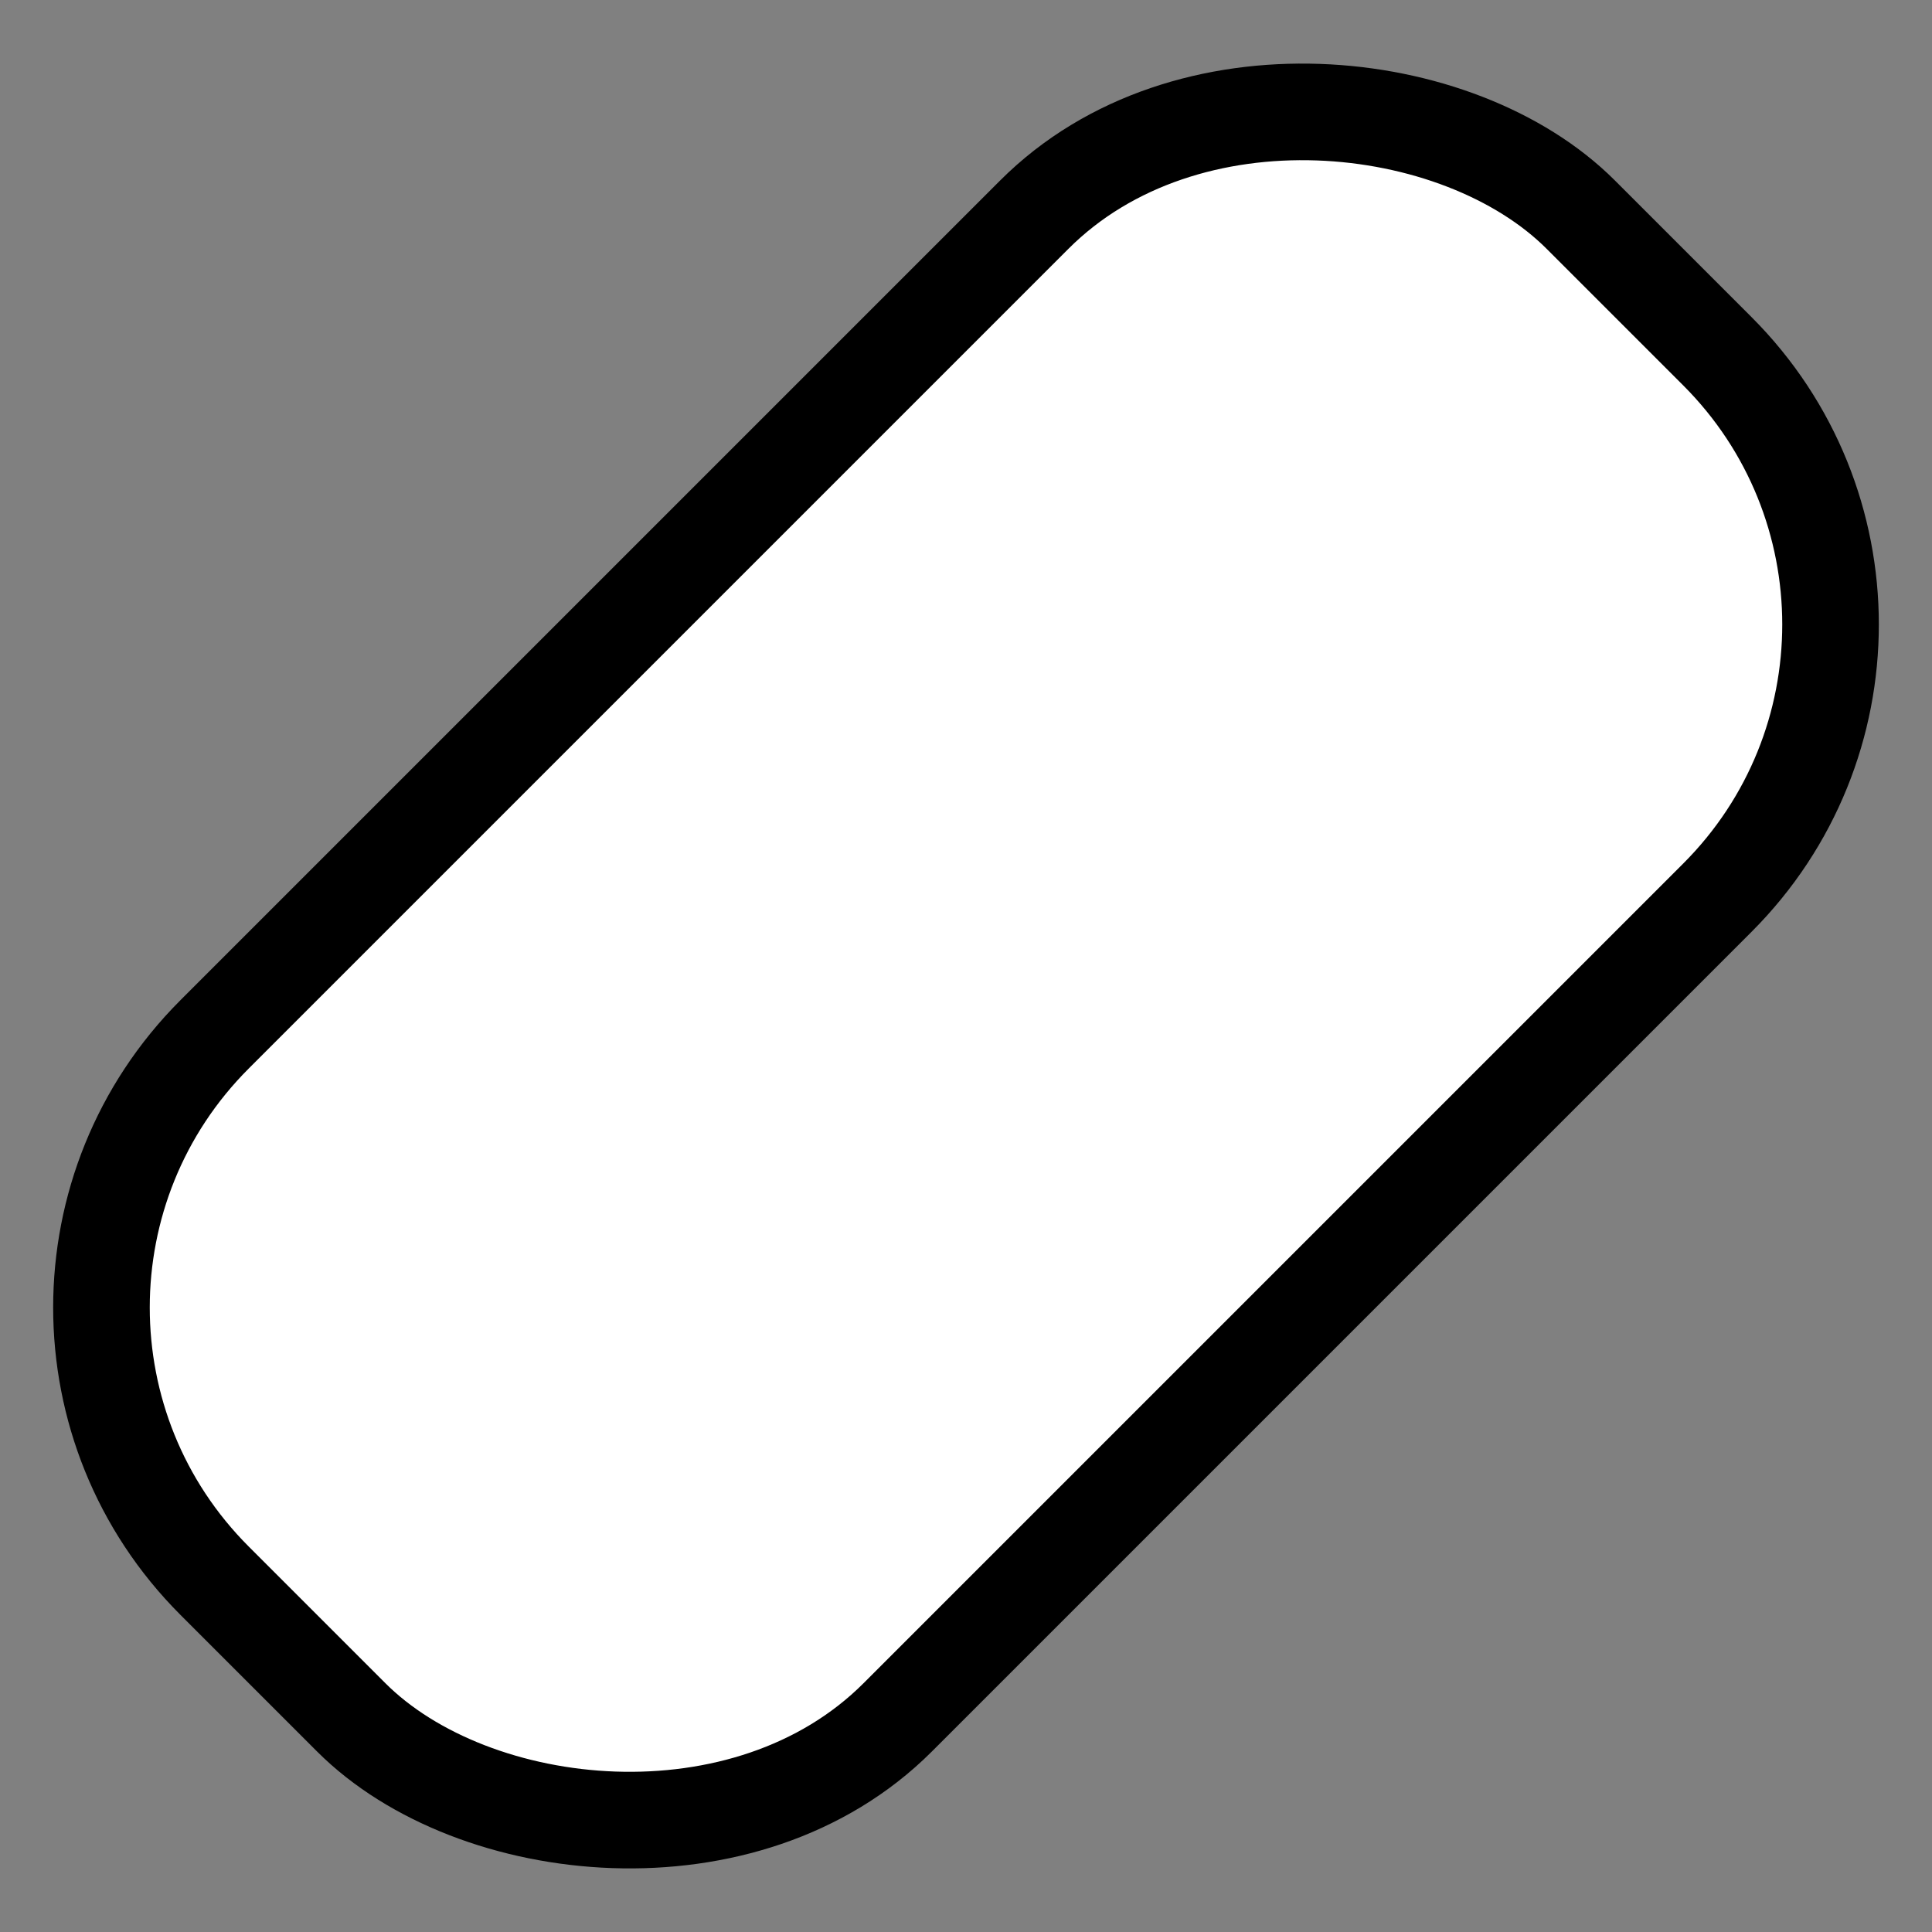 <svg xmlns="http://www.w3.org/2000/svg" width="20px" height="20px">
  <rect width="100%" height="100%" fill="#808080" stroke="none"/>
  <rect fill="#ffffff" stroke="#00000088" stroke-width="1" x="0" y="5" width="20" height="10" rx="4" ry="4" transform="rotate(135 10 10)"/>
</svg>